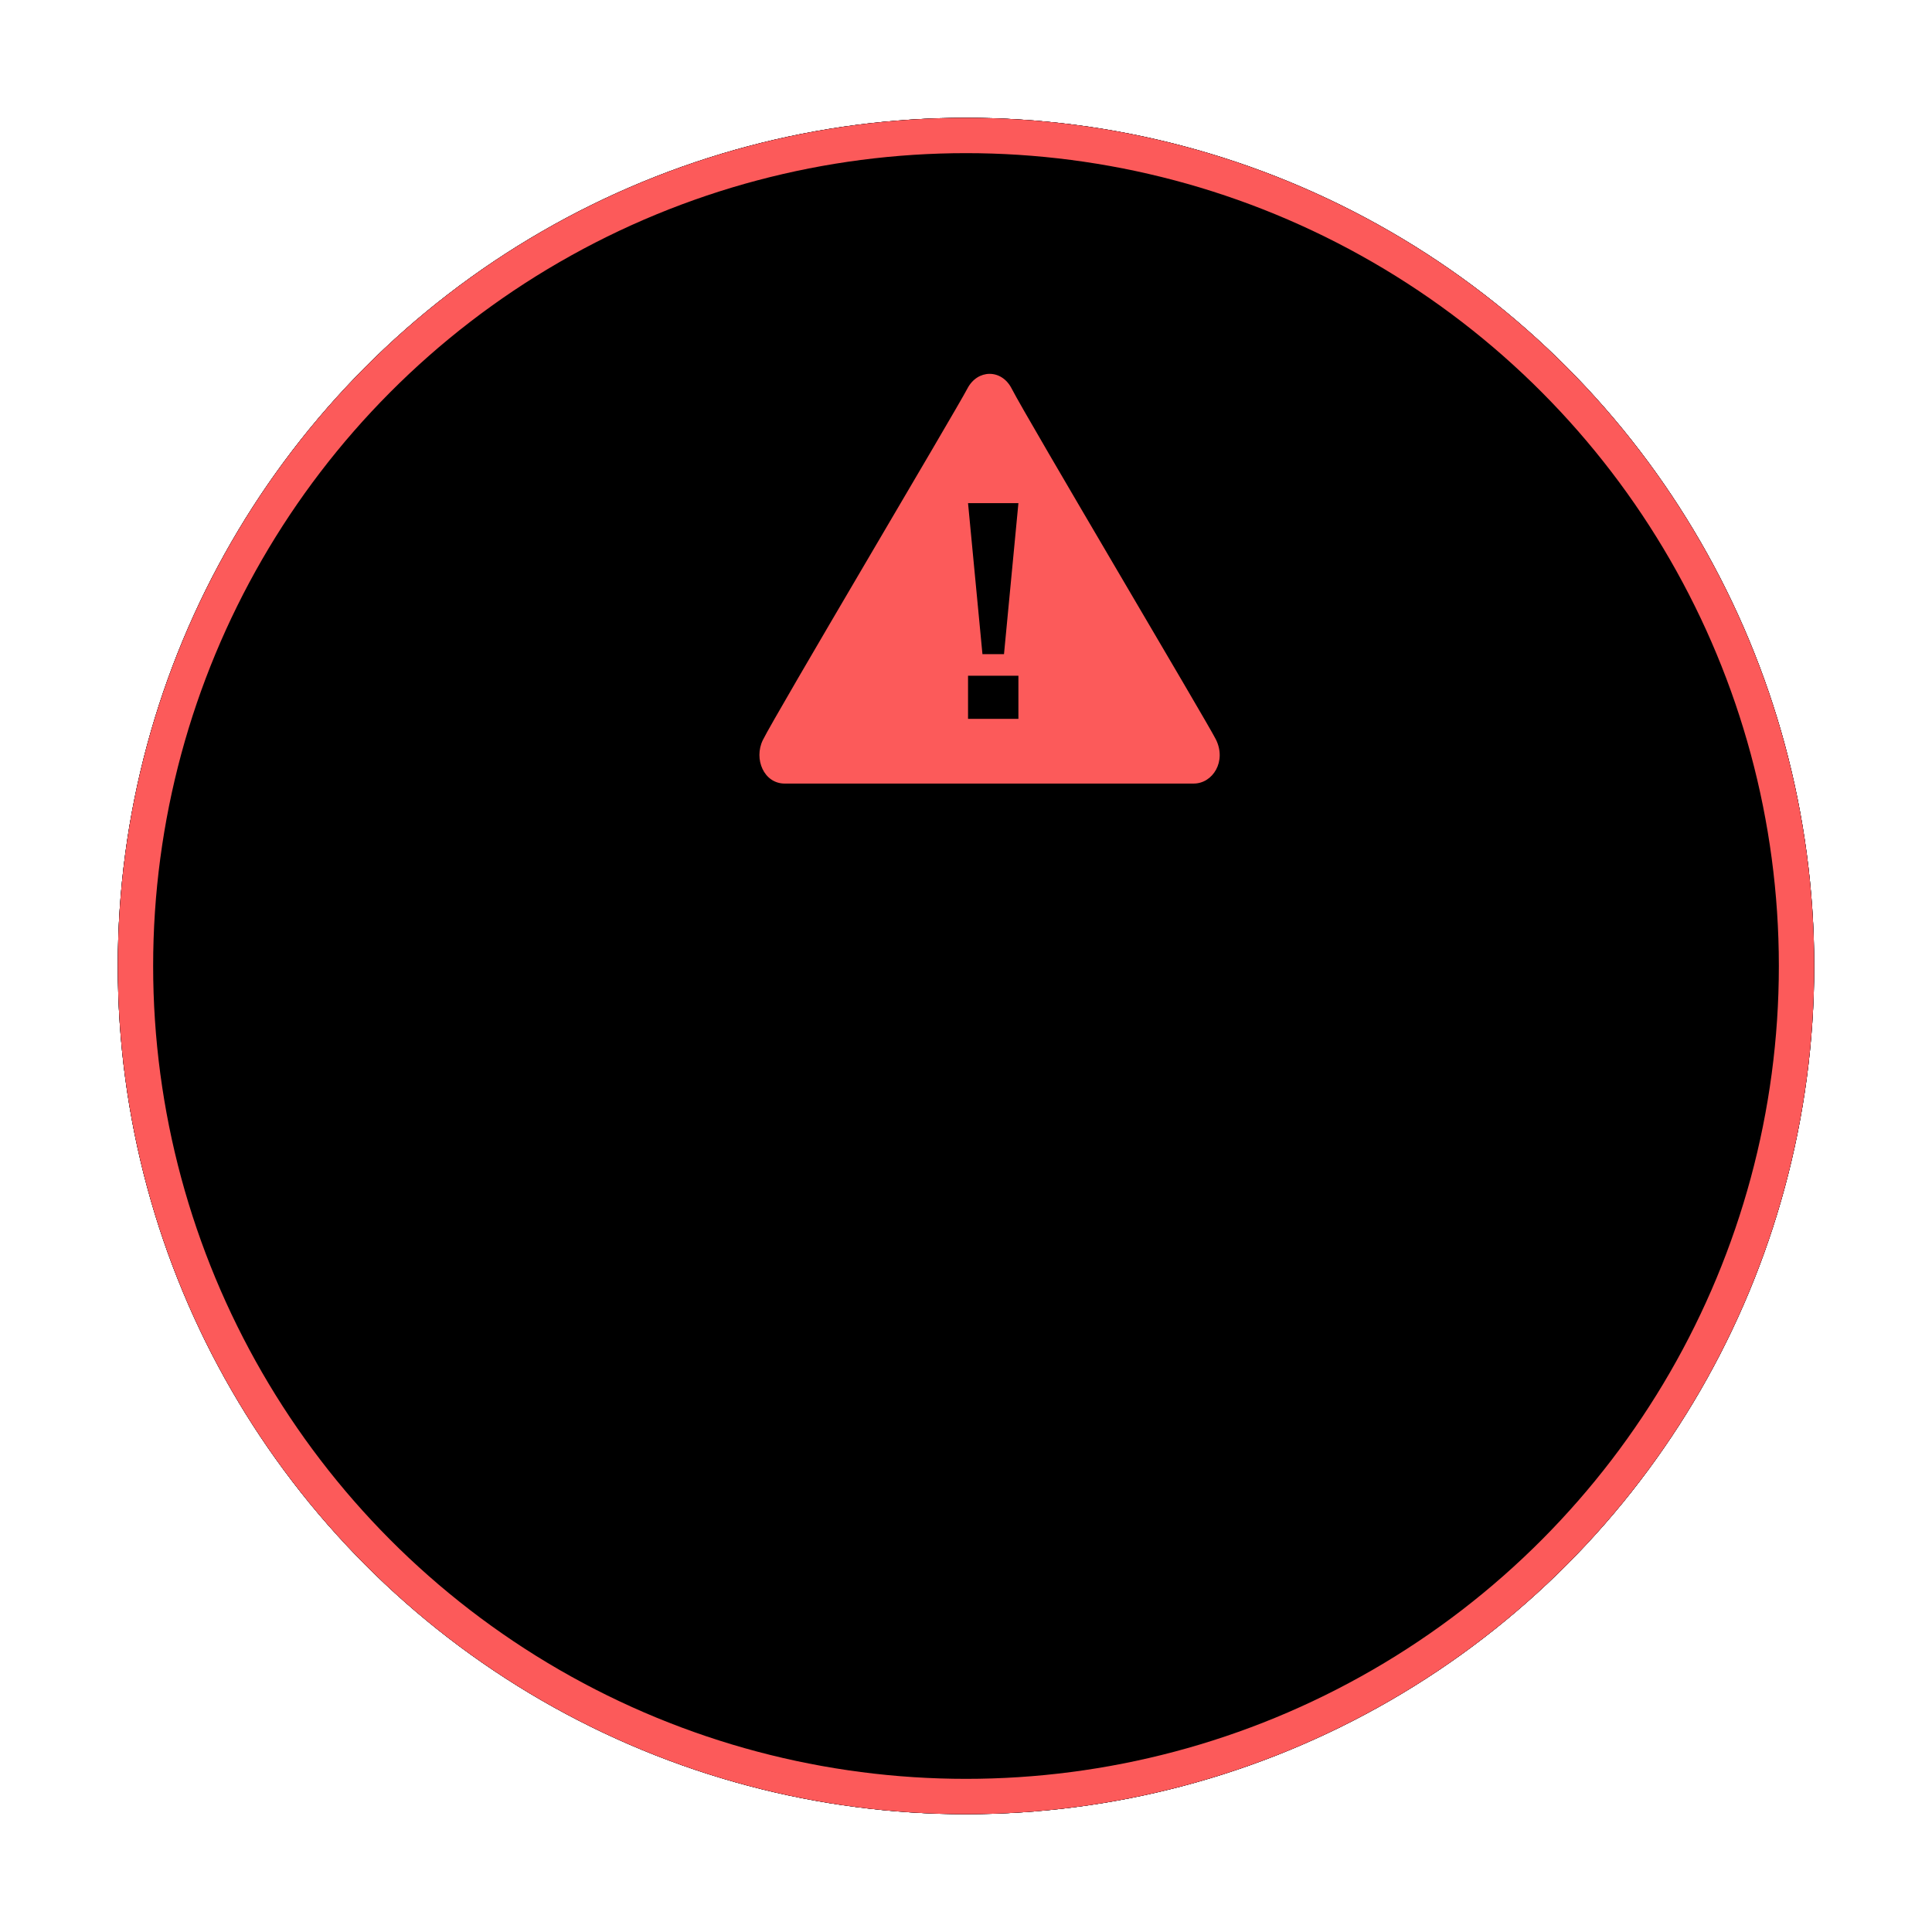 <svg width="164" height="164" viewBox="0 0 164 164" xmlns="http://www.w3.org/2000/svg" xmlns:xlink="http://www.w3.org/1999/xlink"><defs><circle id="path-1" cx="72" cy="72" r="72"/><filter x="-10.4%" y="-10.4%" width="120.8%" height="120.8%" filterUnits="objectBoundingBox" id="filter-2"><feOffset in="SourceAlpha" result="shadowOffsetOuter1"/><feGaussianBlur stdDeviation="5" in="shadowOffsetOuter1" result="shadowBlurOuter1"/><feComposite in="shadowBlurOuter1" in2="SourceAlpha" operator="out" result="shadowBlurOuter1"/><feColorMatrix values="0 0 0 0 0.988 0 0 0 0 0.353 0 0 0 0 0.353 0 0 0 0.4 0" in="shadowBlurOuter1"/></filter><filter x="-13.9%" y="-13.9%" width="127.8%" height="127.8%" filterUnits="objectBoundingBox" id="filter-3"><feGaussianBlur stdDeviation="10" in="SourceAlpha" result="shadowBlurInner1"/><feOffset in="shadowBlurInner1" result="shadowOffsetInner1"/><feComposite in="shadowOffsetInner1" in2="SourceAlpha" operator="arithmetic" k2="-1" k3="1" result="shadowInnerInner1"/><feColorMatrix values="0 0 0 0 0.988 0 0 0 0 0.353 0 0 0 0 0.353 0 0 0 1 0" in="shadowInnerInner1"/></filter></defs><g id="页面-1" stroke="none" stroke-width="1" fill="none" fill-rule="evenodd"><g id="标准区屏POI点位分类" transform="translate(-1491 -2017)"><g id="编组-2备份-23" transform="translate(1501 2027)"><g id="红色" fill-rule="nonzero"><use fill="#000" filter="url(#filter-2)" xlink:href="#path-1"/><use fill-opacity=".8" fill="#020F2B" xlink:href="#path-1"/><use fill="#000" filter="url(#filter-3)" xlink:href="#path-1"/><circle stroke="#FC5A5A" stroke-width="3" stroke-linejoin="square" cx="72" cy="72" r="70.5"/></g><g id="危化品抢险" transform="translate(52 17.124)"><path id="28" d="M0 0h44v44H0z"/><path d="M4.613 39.39c-1.776 0-2.641-2.092-1.86-3.689 1.067-2.178 16.407-28 17.364-29.84.858-1.653 2.902-1.681 3.76 0C25.183 8.42 40.45 34.127 41.201 35.623c.947 1.87-.252 3.766-1.869 3.766H4.613zm15.56-23.803l1.223 12.815h1.83l1.223-12.815h-4.276zm4.276 14.649h-4.276v3.66h4.276v-3.66z" id="形状" fill="#FC5A5A"/></g></g></g></g></svg>